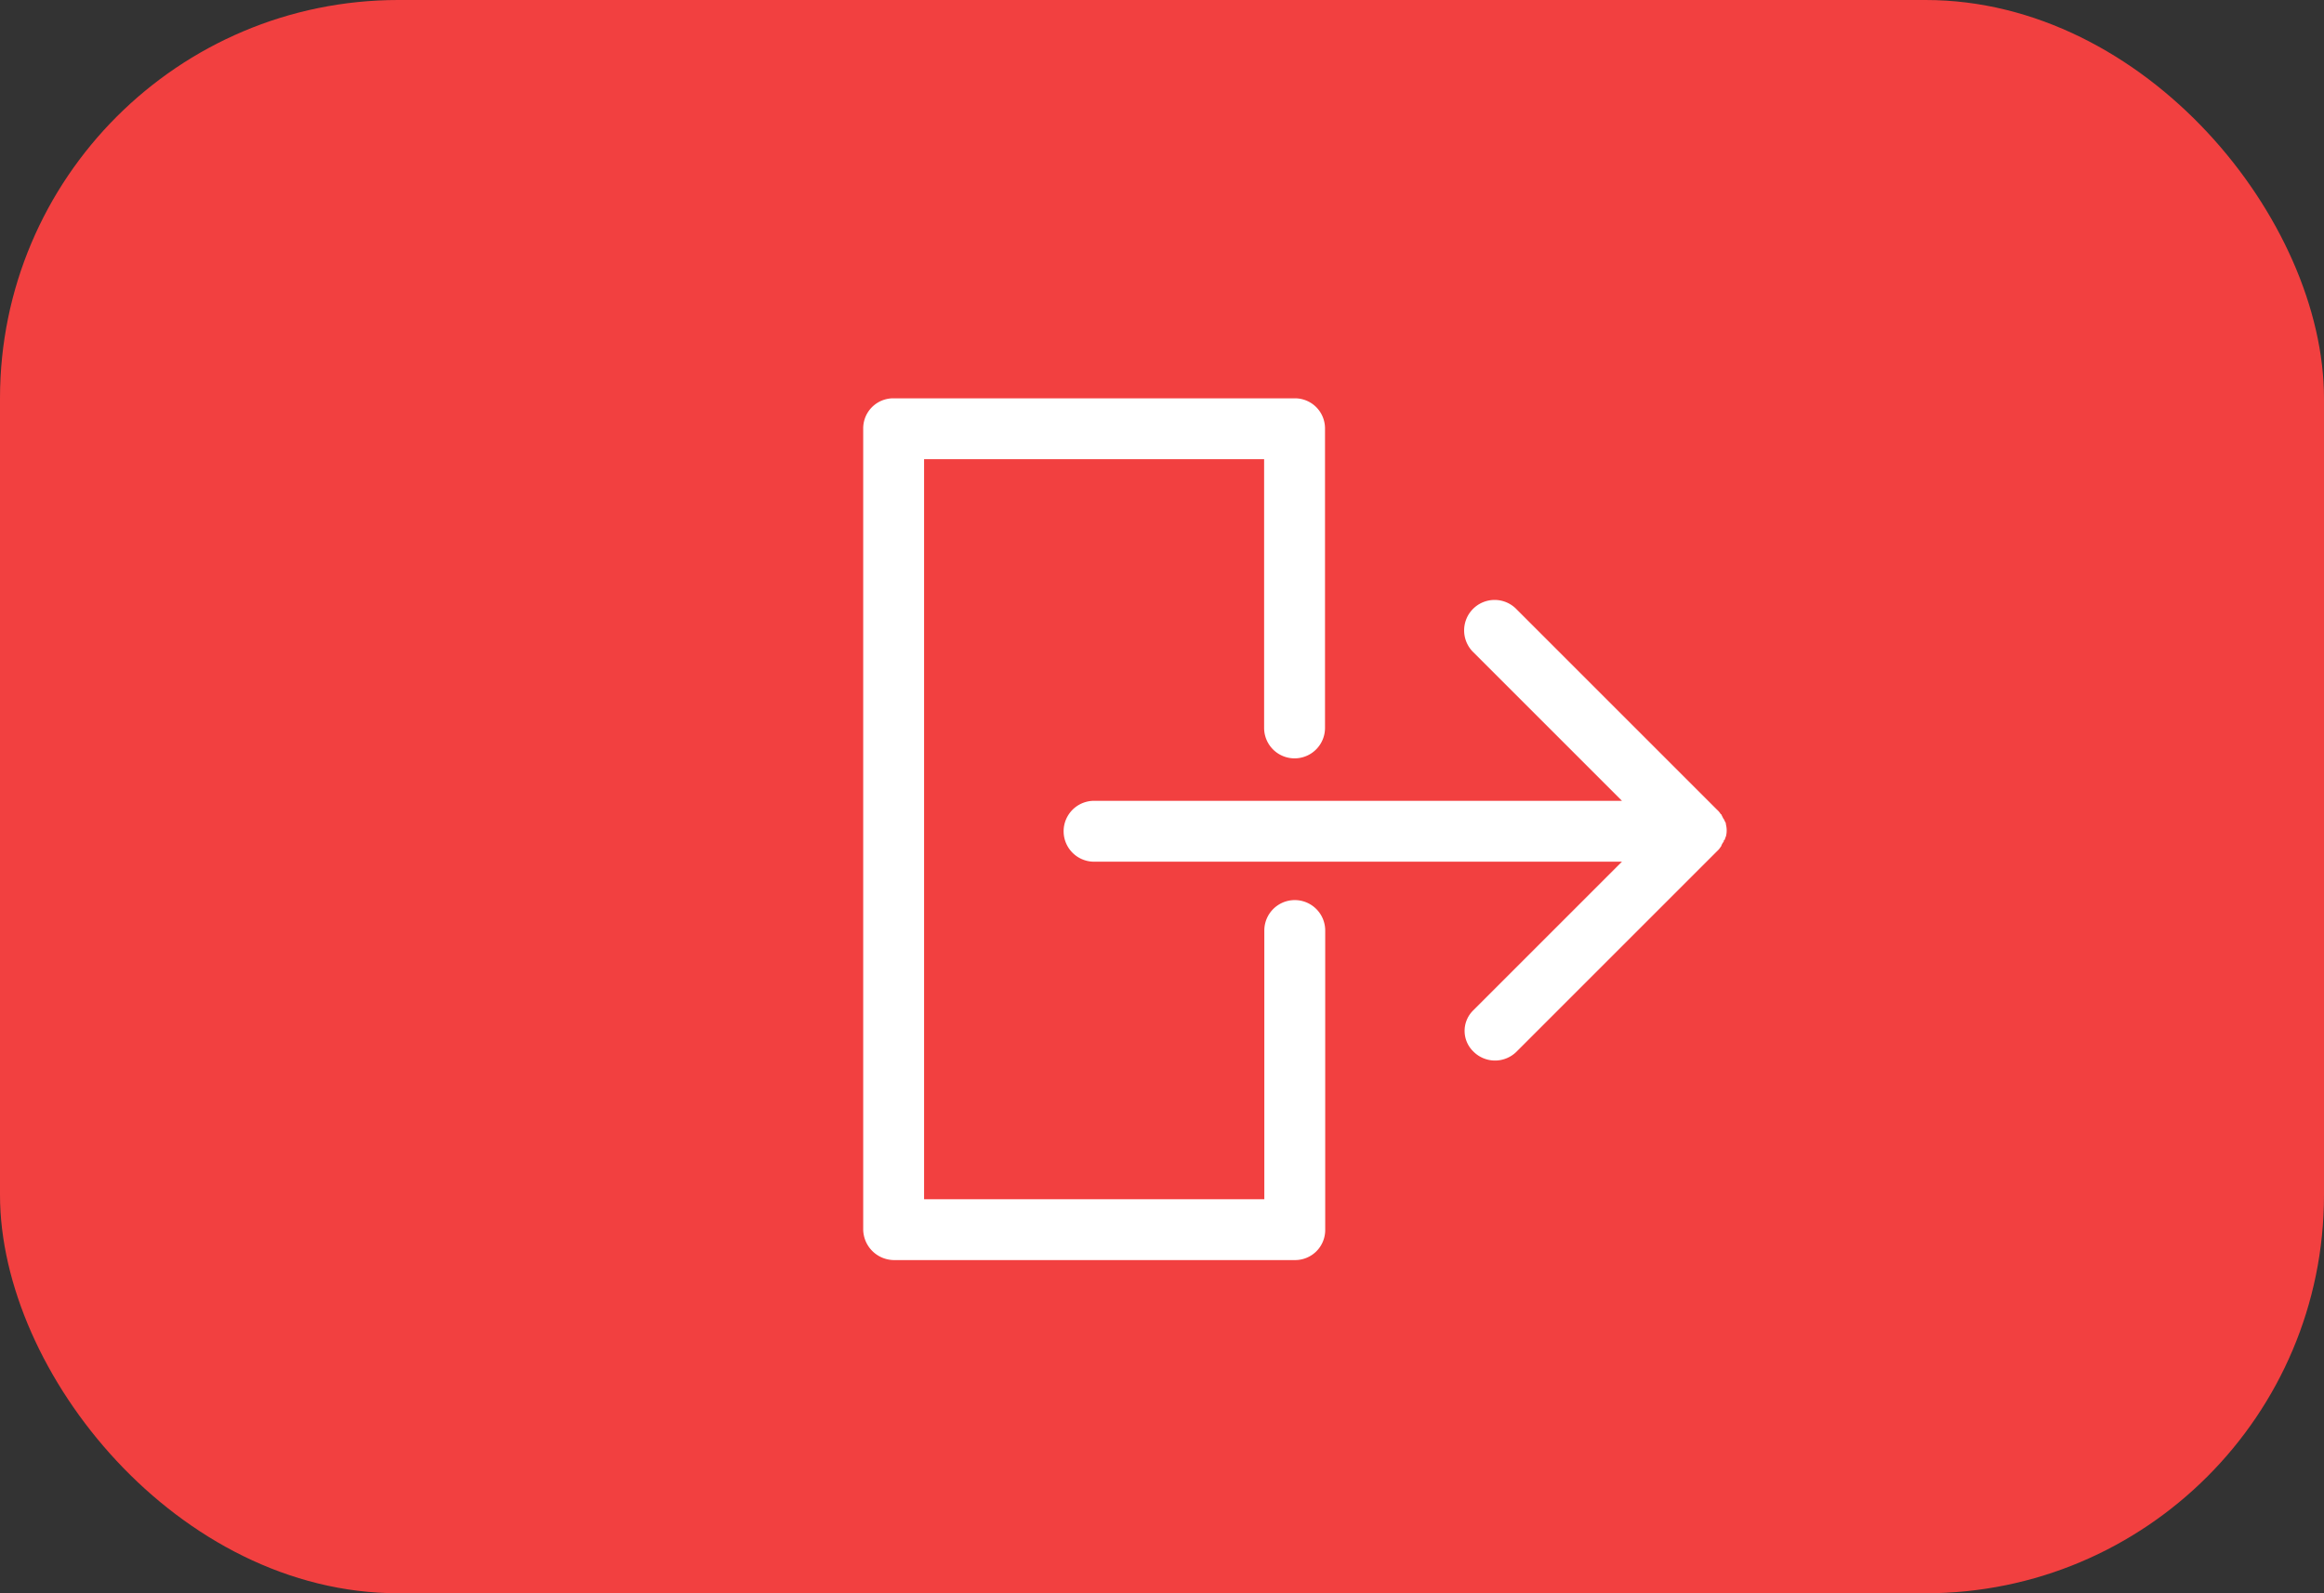 <svg xmlns="http://www.w3.org/2000/svg" viewBox="3870 1029 35 24">
  <rect x="3870" y="1029" width="35" height="24" fill="#333333" stroke="none"/>
  <defs>
    <style>
      .cls-1 {
        fill: #f24040;
      }

      .cls-2 {
        fill: #fff;
      }
    </style>
  </defs>
  <g id="Group_62" data-name="Group 62" transform="translate(3306 872)">
    <rect id="Rectangle_26" data-name="Rectangle 26" class="cls-1" width="35" height="24" rx="6" transform="translate(564 157)"/>
    <g id="logout" transform="translate(577 163)">
      <g id="Group_61" data-name="Group 61" transform="translate(0 0)">
        <path id="Path_37" data-name="Path 37" class="cls-2" d="M39.572,40.4a.459.459,0,0,0,.649,0l3.019-3.019a.3.3,0,0,0,.056-.067.039.039,0,0,0,.011-.022.244.244,0,0,1,.034-.056c0-.011,0-.022.011-.022.011-.022.011-.034.022-.056a.363.363,0,0,0,0-.179.085.085,0,0,0-.022-.056c0-.011,0-.022-.011-.022l-.034-.067a.011.011,0,0,0-.011-.011.3.3,0,0,0-.056-.067l-3.019-3.019a.459.459,0,1,0-.649.649l2.236,2.236h-7.95a.458.458,0,0,0,0,.917h7.95l-2.236,2.236A.432.432,0,0,0,39.572,40.4Z" transform="translate(-30.381 -30.559)"/>
        <path id="Path_38" data-name="Path 38" class="cls-2" d="M6.858,19.381H12.9a.453.453,0,0,0,.458-.458V14.417a.458.458,0,0,0-.917,0v4.048H7.317V7.317h5.121v4.048a.458.458,0,1,0,.917,0V6.858A.453.453,0,0,0,12.9,6.4H6.858a.453.453,0,0,0-.458.458V18.923A.468.468,0,0,0,6.858,19.381Z" transform="translate(-6.4 -6.4)"/>
      </g>
    </g>
  </g>
</svg>
